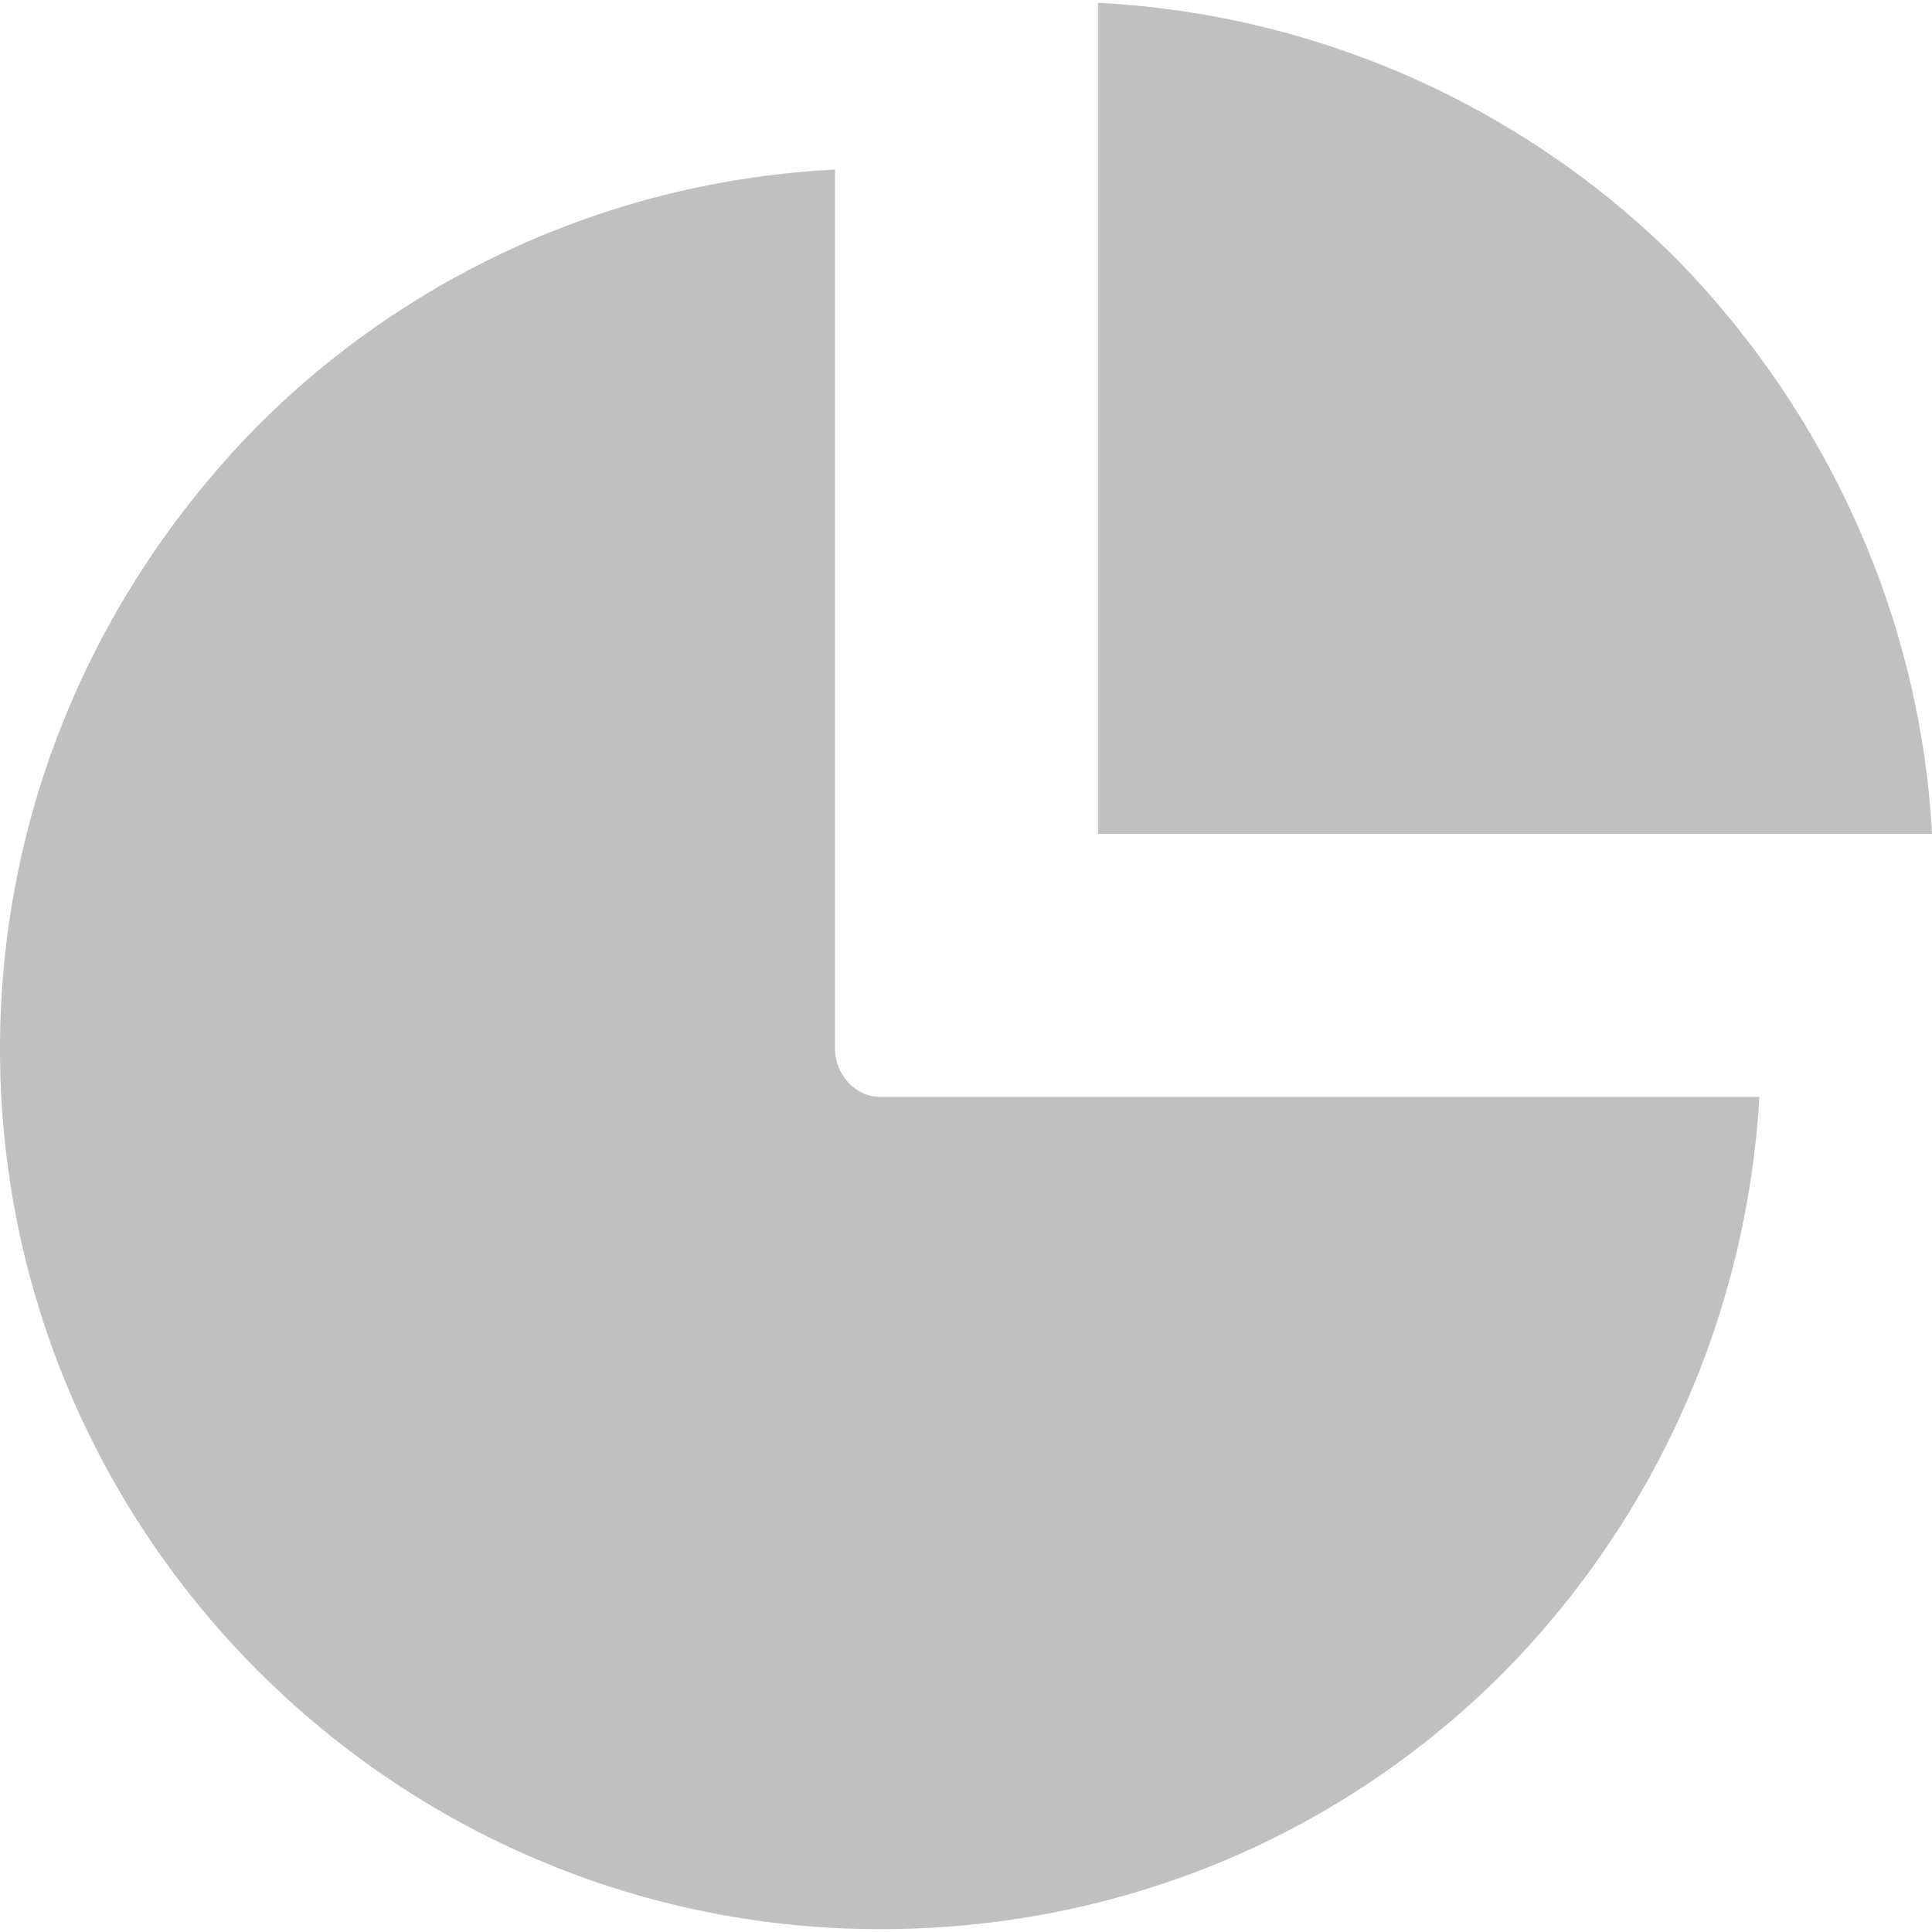<?xml version="1.0" encoding="iso-8859-1"?>
<!-- Generator: Adobe Illustrator 19.0.0, SVG Export Plug-In . SVG Version: 6.00 Build 0)  -->
<svg fill="#c0c0c0" version="1.1" id="Capa_1" xmlns="http://www.w3.org/2000/svg" xmlns:xlink="http://www.w3.org/1999/xlink" x="0px" y="0px"
	 viewBox="0 0 337.867 337.867" style="enable-background:new 0 0 337.867 337.867;" xml:space="preserve">
<g>
	<g>
		<path d="M153.932,191.83c-4.418,0-7.907-4-7.907-8.417V29.659c-38.059,1.876-74.057,17.854-100.98,44.819
			C16.025,104.002,0,142.707,0,183.413C0,268.306,69.052,337.37,153.944,337.37c41.216,0,79.9-15.781,108.929-44.814
			c26.689-27.009,42.619-62.819,44.809-100.726H153.932z"/>
	</g>
</g>
<g>
	<g>
		<path d="M293.005,45.104c-27.01-26.81-62.972-42.695-100.98-44.607V145.83h145.842C335.915,108.83,320.13,72.73,293.005,45.104z"
			/>
	</g>
</g>
<g>
</g>
<g>
</g>
<g>
</g>
<g>
</g>
<g>
</g>
<g>
</g>
<g>
</g>
<g>
</g>
<g>
</g>
<g>
</g>
<g>
</g>
<g>
</g>
<g>
</g>
<g>
</g>
<g>
</g>
</svg>
